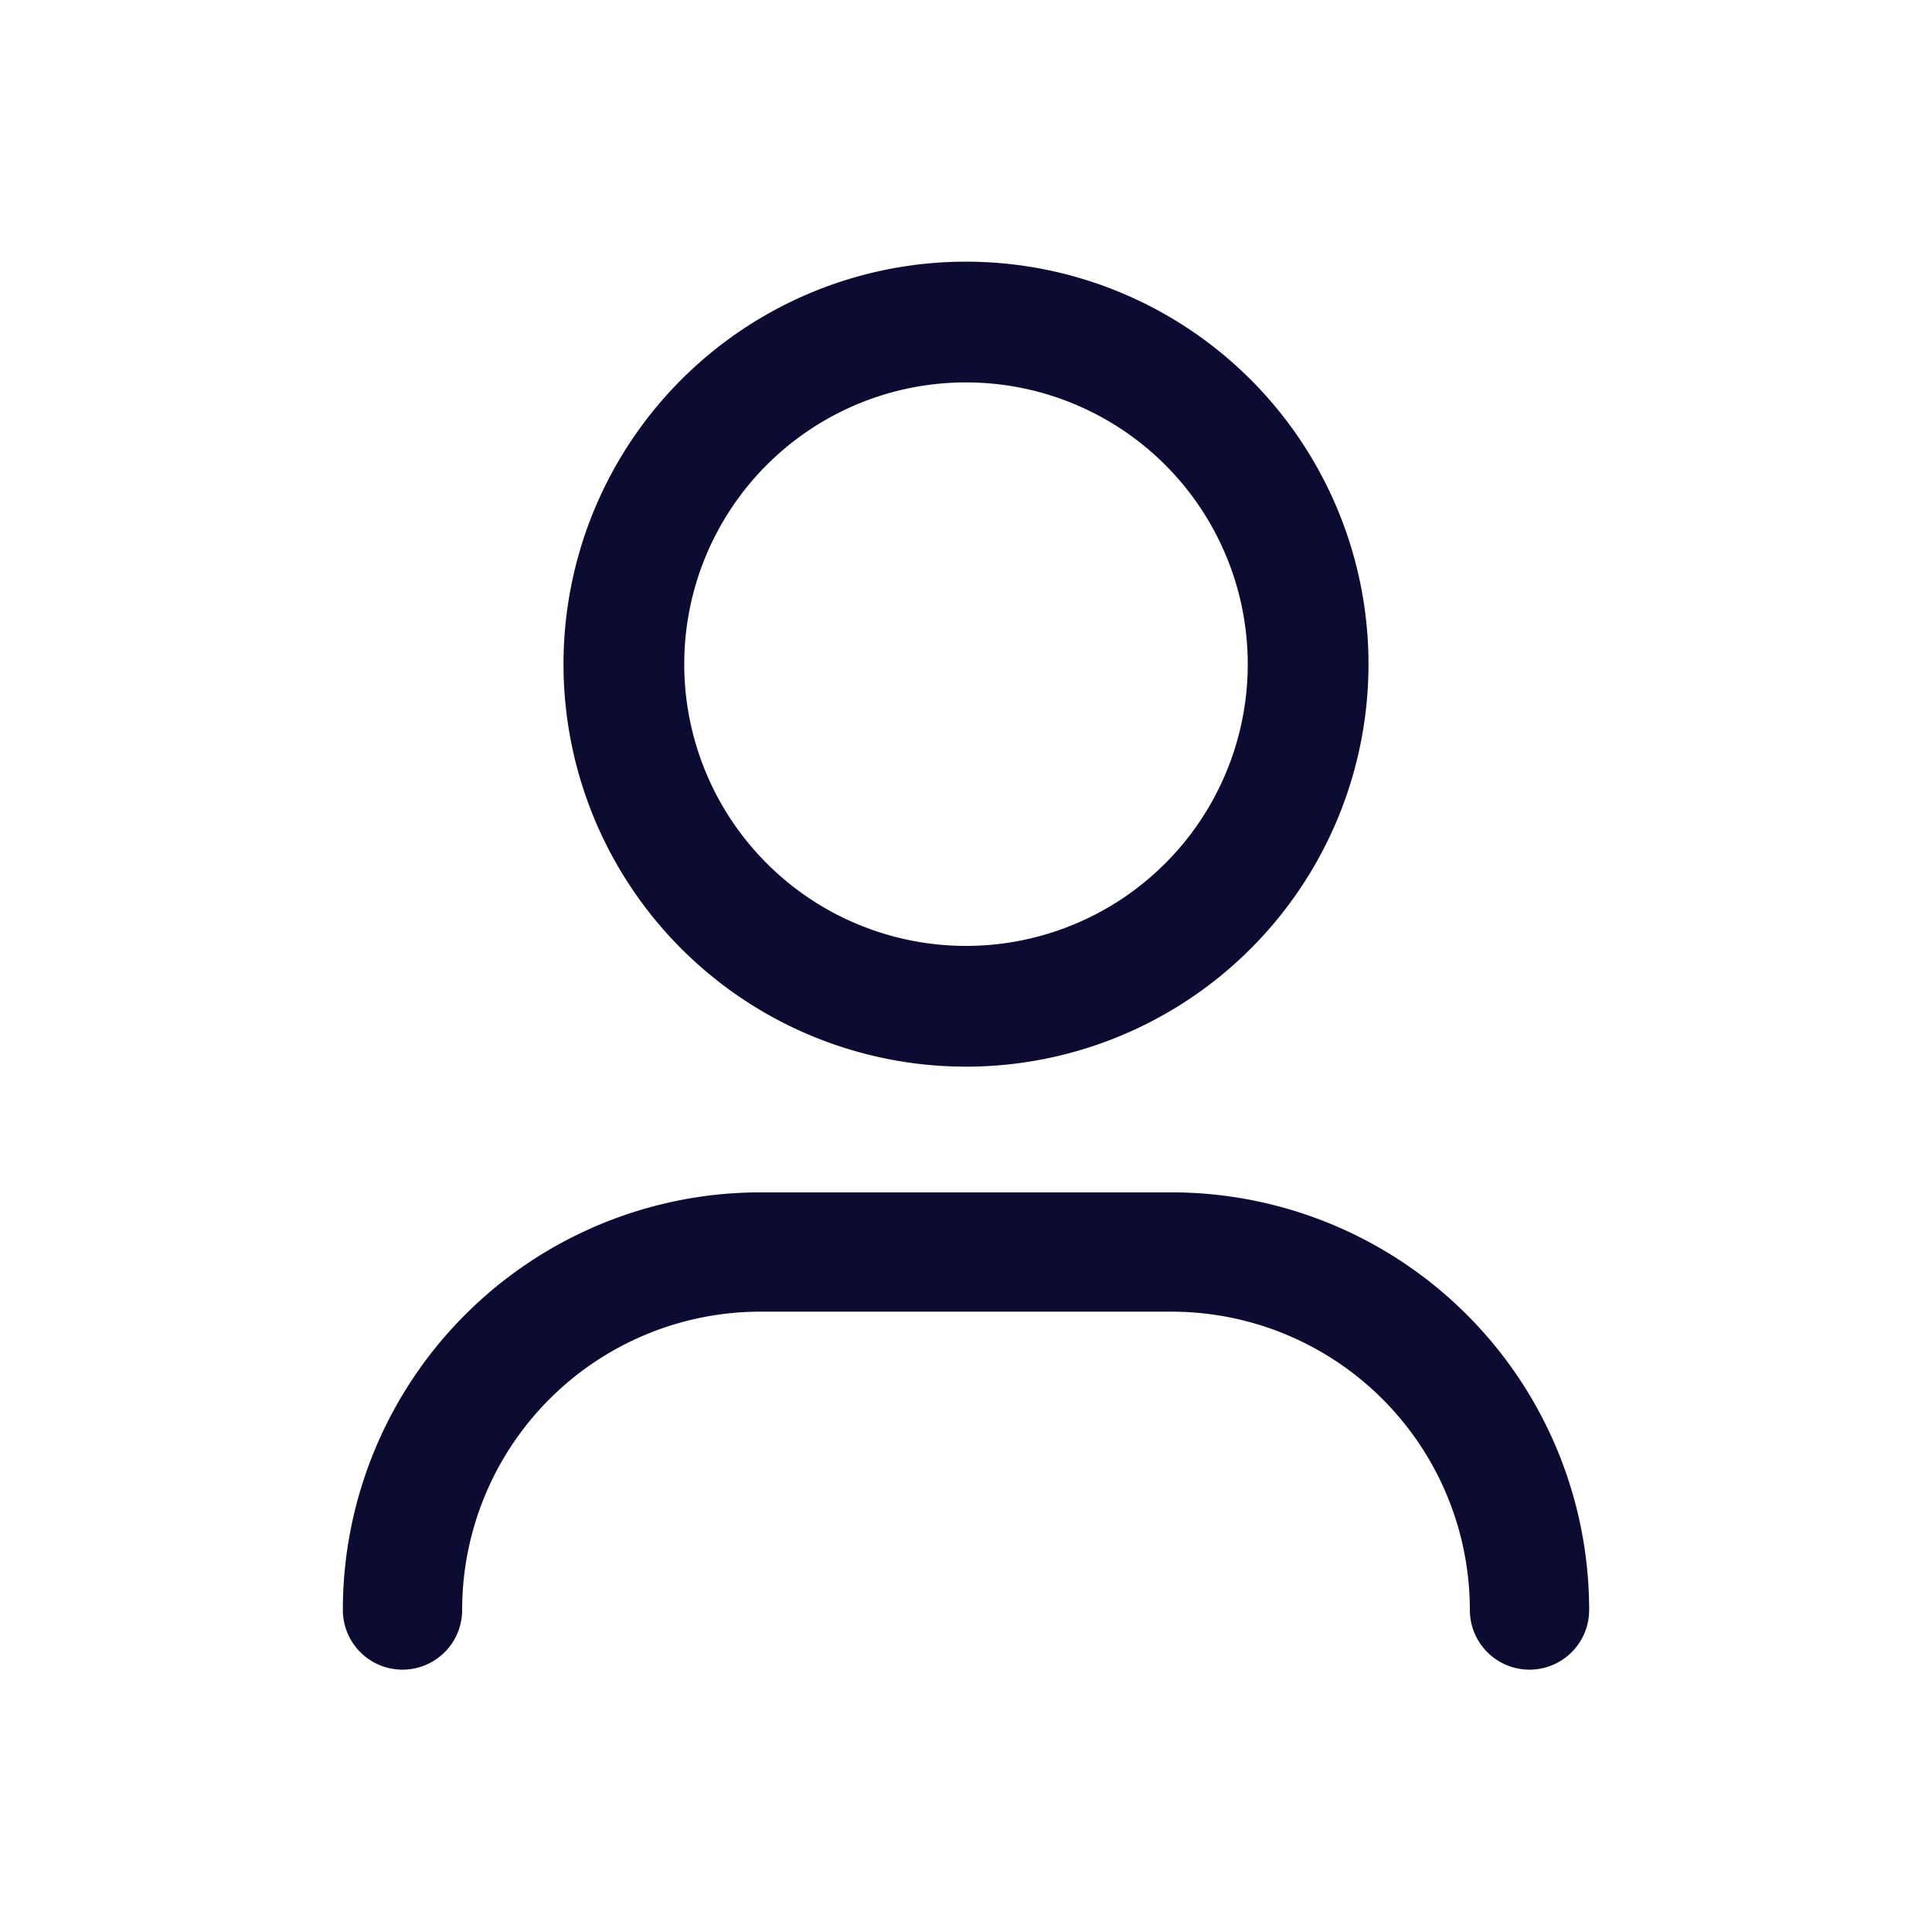<svg id="User_Profile.3" data-name="User, Profile.3" xmlns="http://www.w3.org/2000/svg" width="24" height="24" viewBox="0 0 24 24">
  <g id="Group_1014" data-name="Group 1014" transform="translate(5 4)">
    <path id="Path_12266" data-name="Path 12266" d="M5,20H5a4.447,4.447,0,0,1,4.447-4.447h5.106A4.447,4.447,0,0,1,19,20h0" transform="translate(-5 -4)" fill="none" stroke="#0c0b31" stroke-linecap="round" stroke-linejoin="round" stroke-width="1.482"/>
    <path id="Path_12267" data-name="Path 12267" d="M15.005,5.245a4.25,4.25,0,1,1-6.01,0,4.25,4.25,0,0,1,6.01,0" transform="translate(-5 -4)" fill="none" stroke="#0c0b31" stroke-linecap="round" stroke-linejoin="round" stroke-width="1.5"/>
  </g>
</svg>
